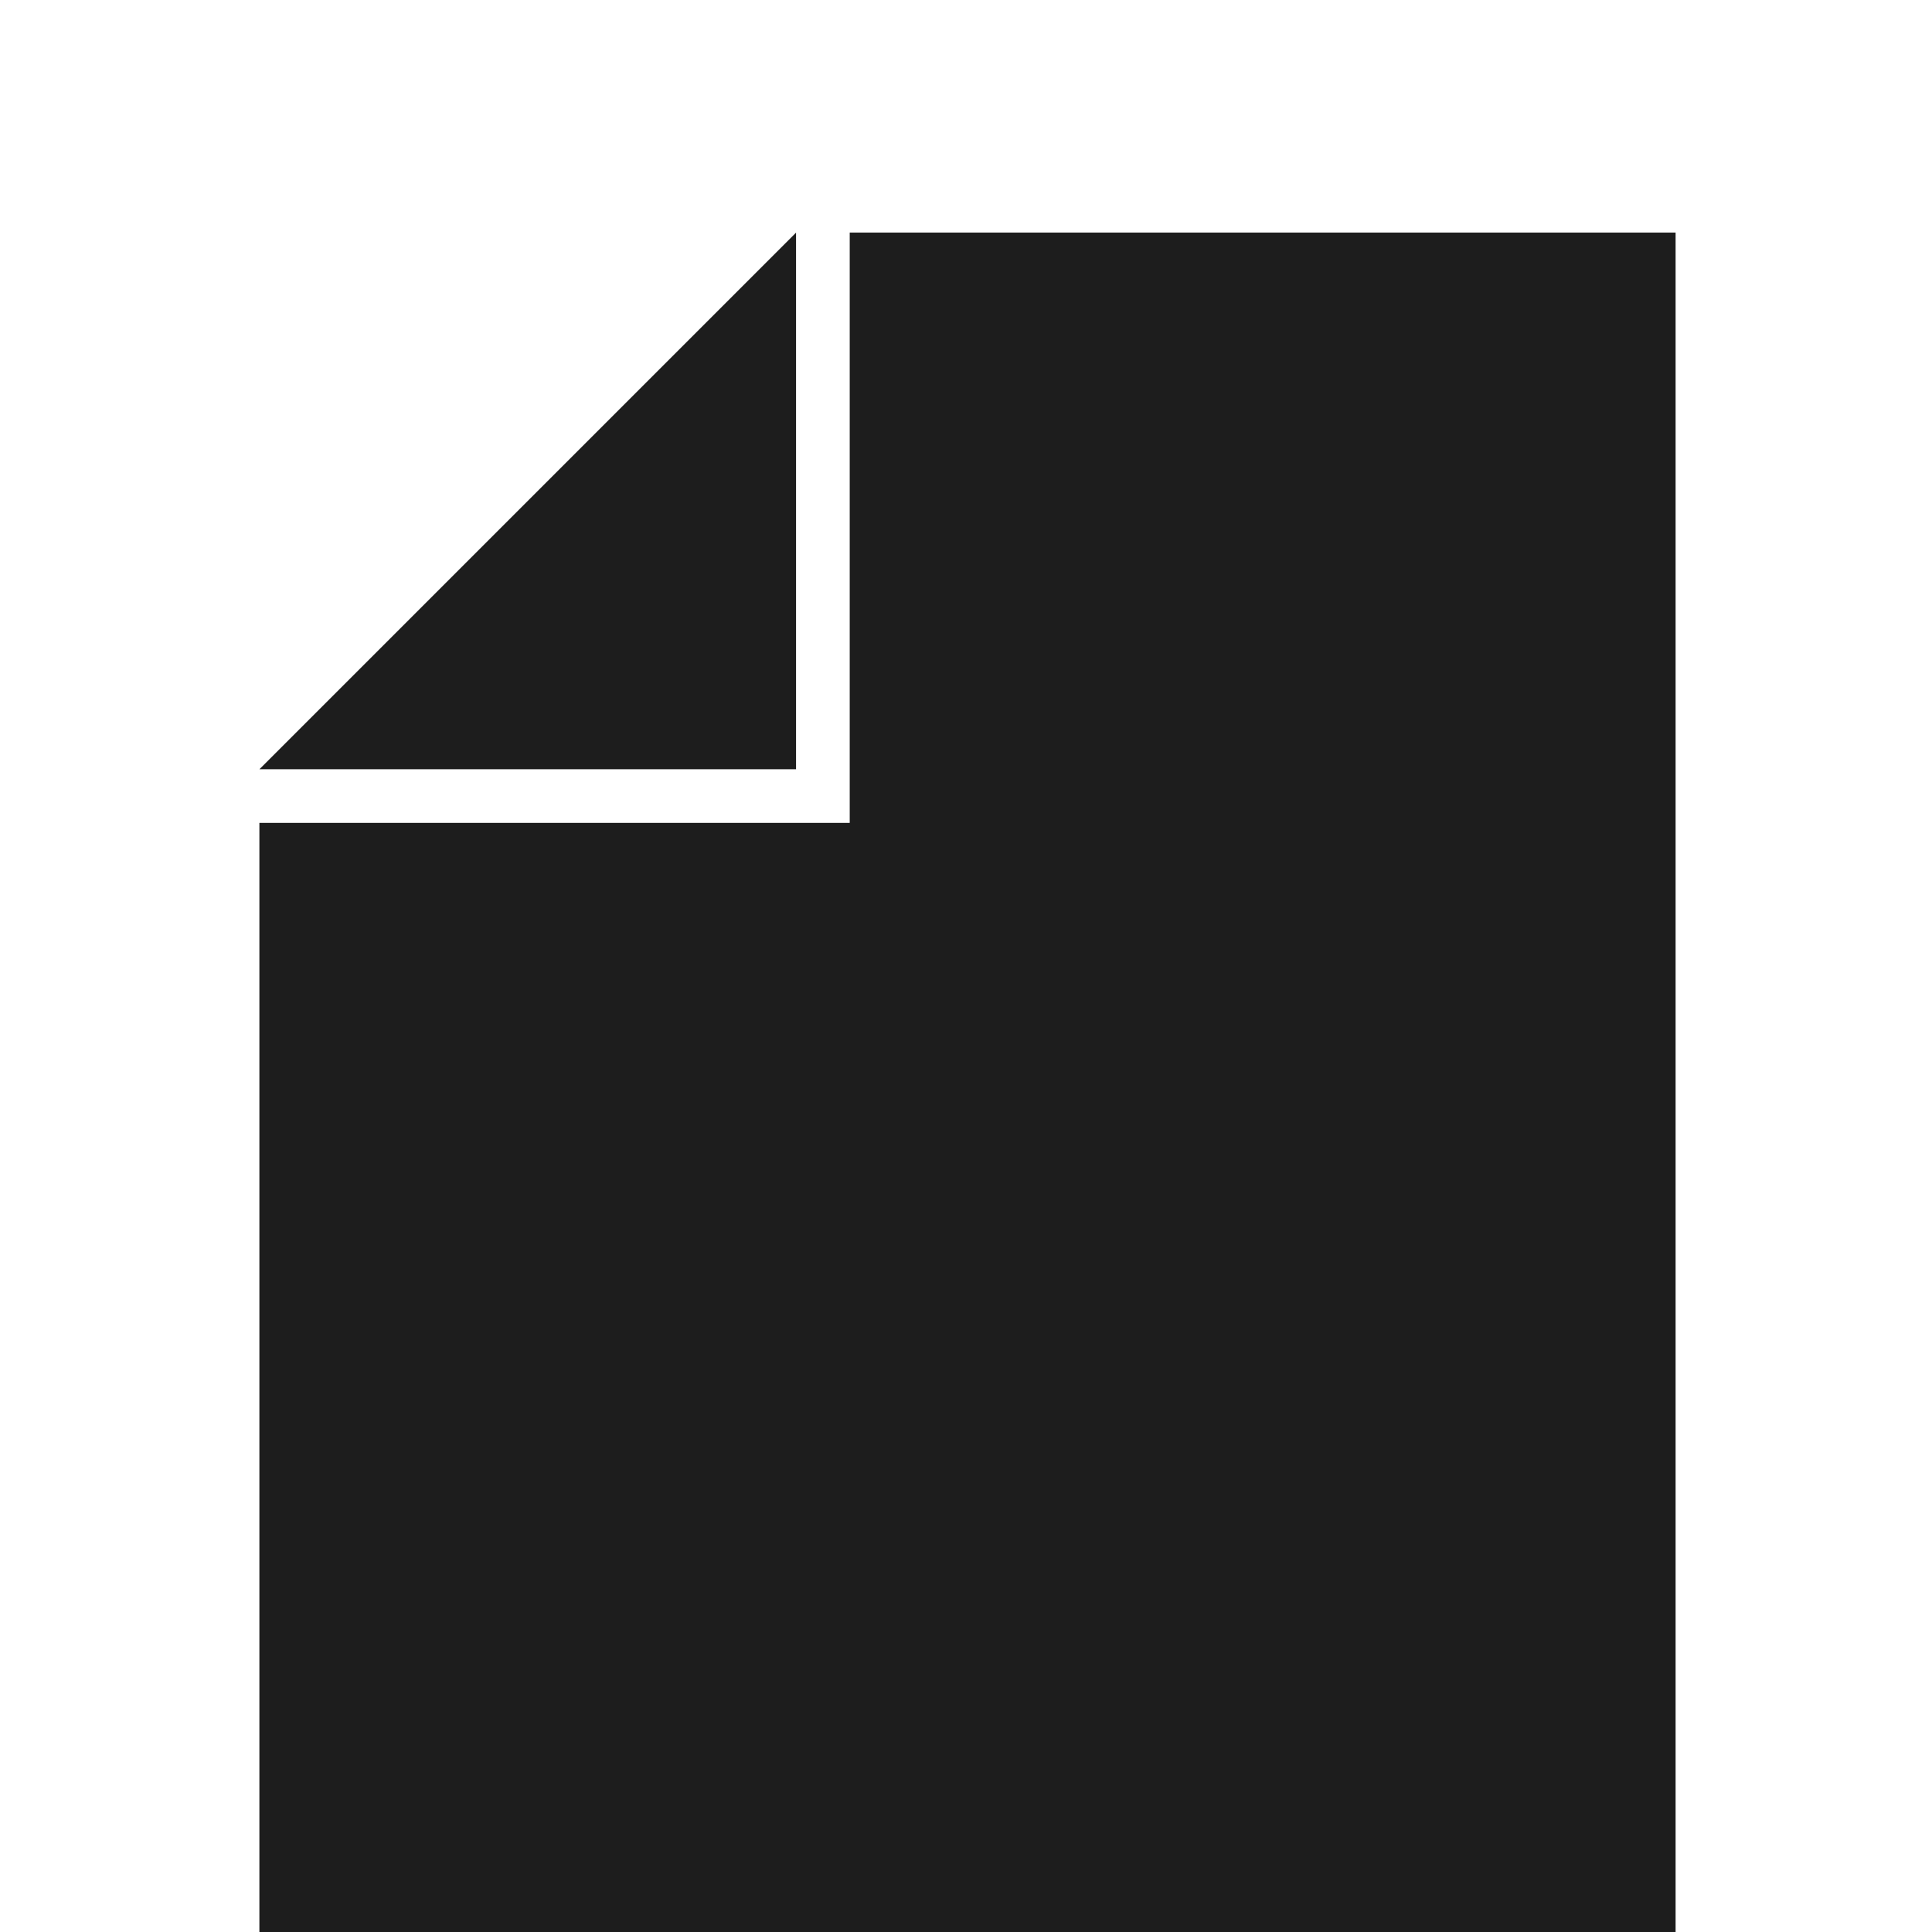 <?xml version="1.0" encoding="utf-8"?>
<svg width="216px" height="216px" viewBox="0 0 216 216" version="1.1" xmlns:xlink="http://www.w3.org/1999/xlink" xmlns="http://www.w3.org/2000/svg">
  <g id="ordem">
    <path d="M0 0L216 0L216 216L0 216L0 0Z" id="Rectangle" fill="none" fill-rule="evenodd" stroke="none" />
    <path d="M95 26L95 92L95 92L29 92L29 216L187.333 216L187.333 26L95 26ZM29 86L89 86L89 26.007L29.007 86L29 86L29 86Z" id="Rectangle-2-Subtract" fill="#1D1D1D" fill-rule="evenodd" stroke="none" />
  </g>
</svg>